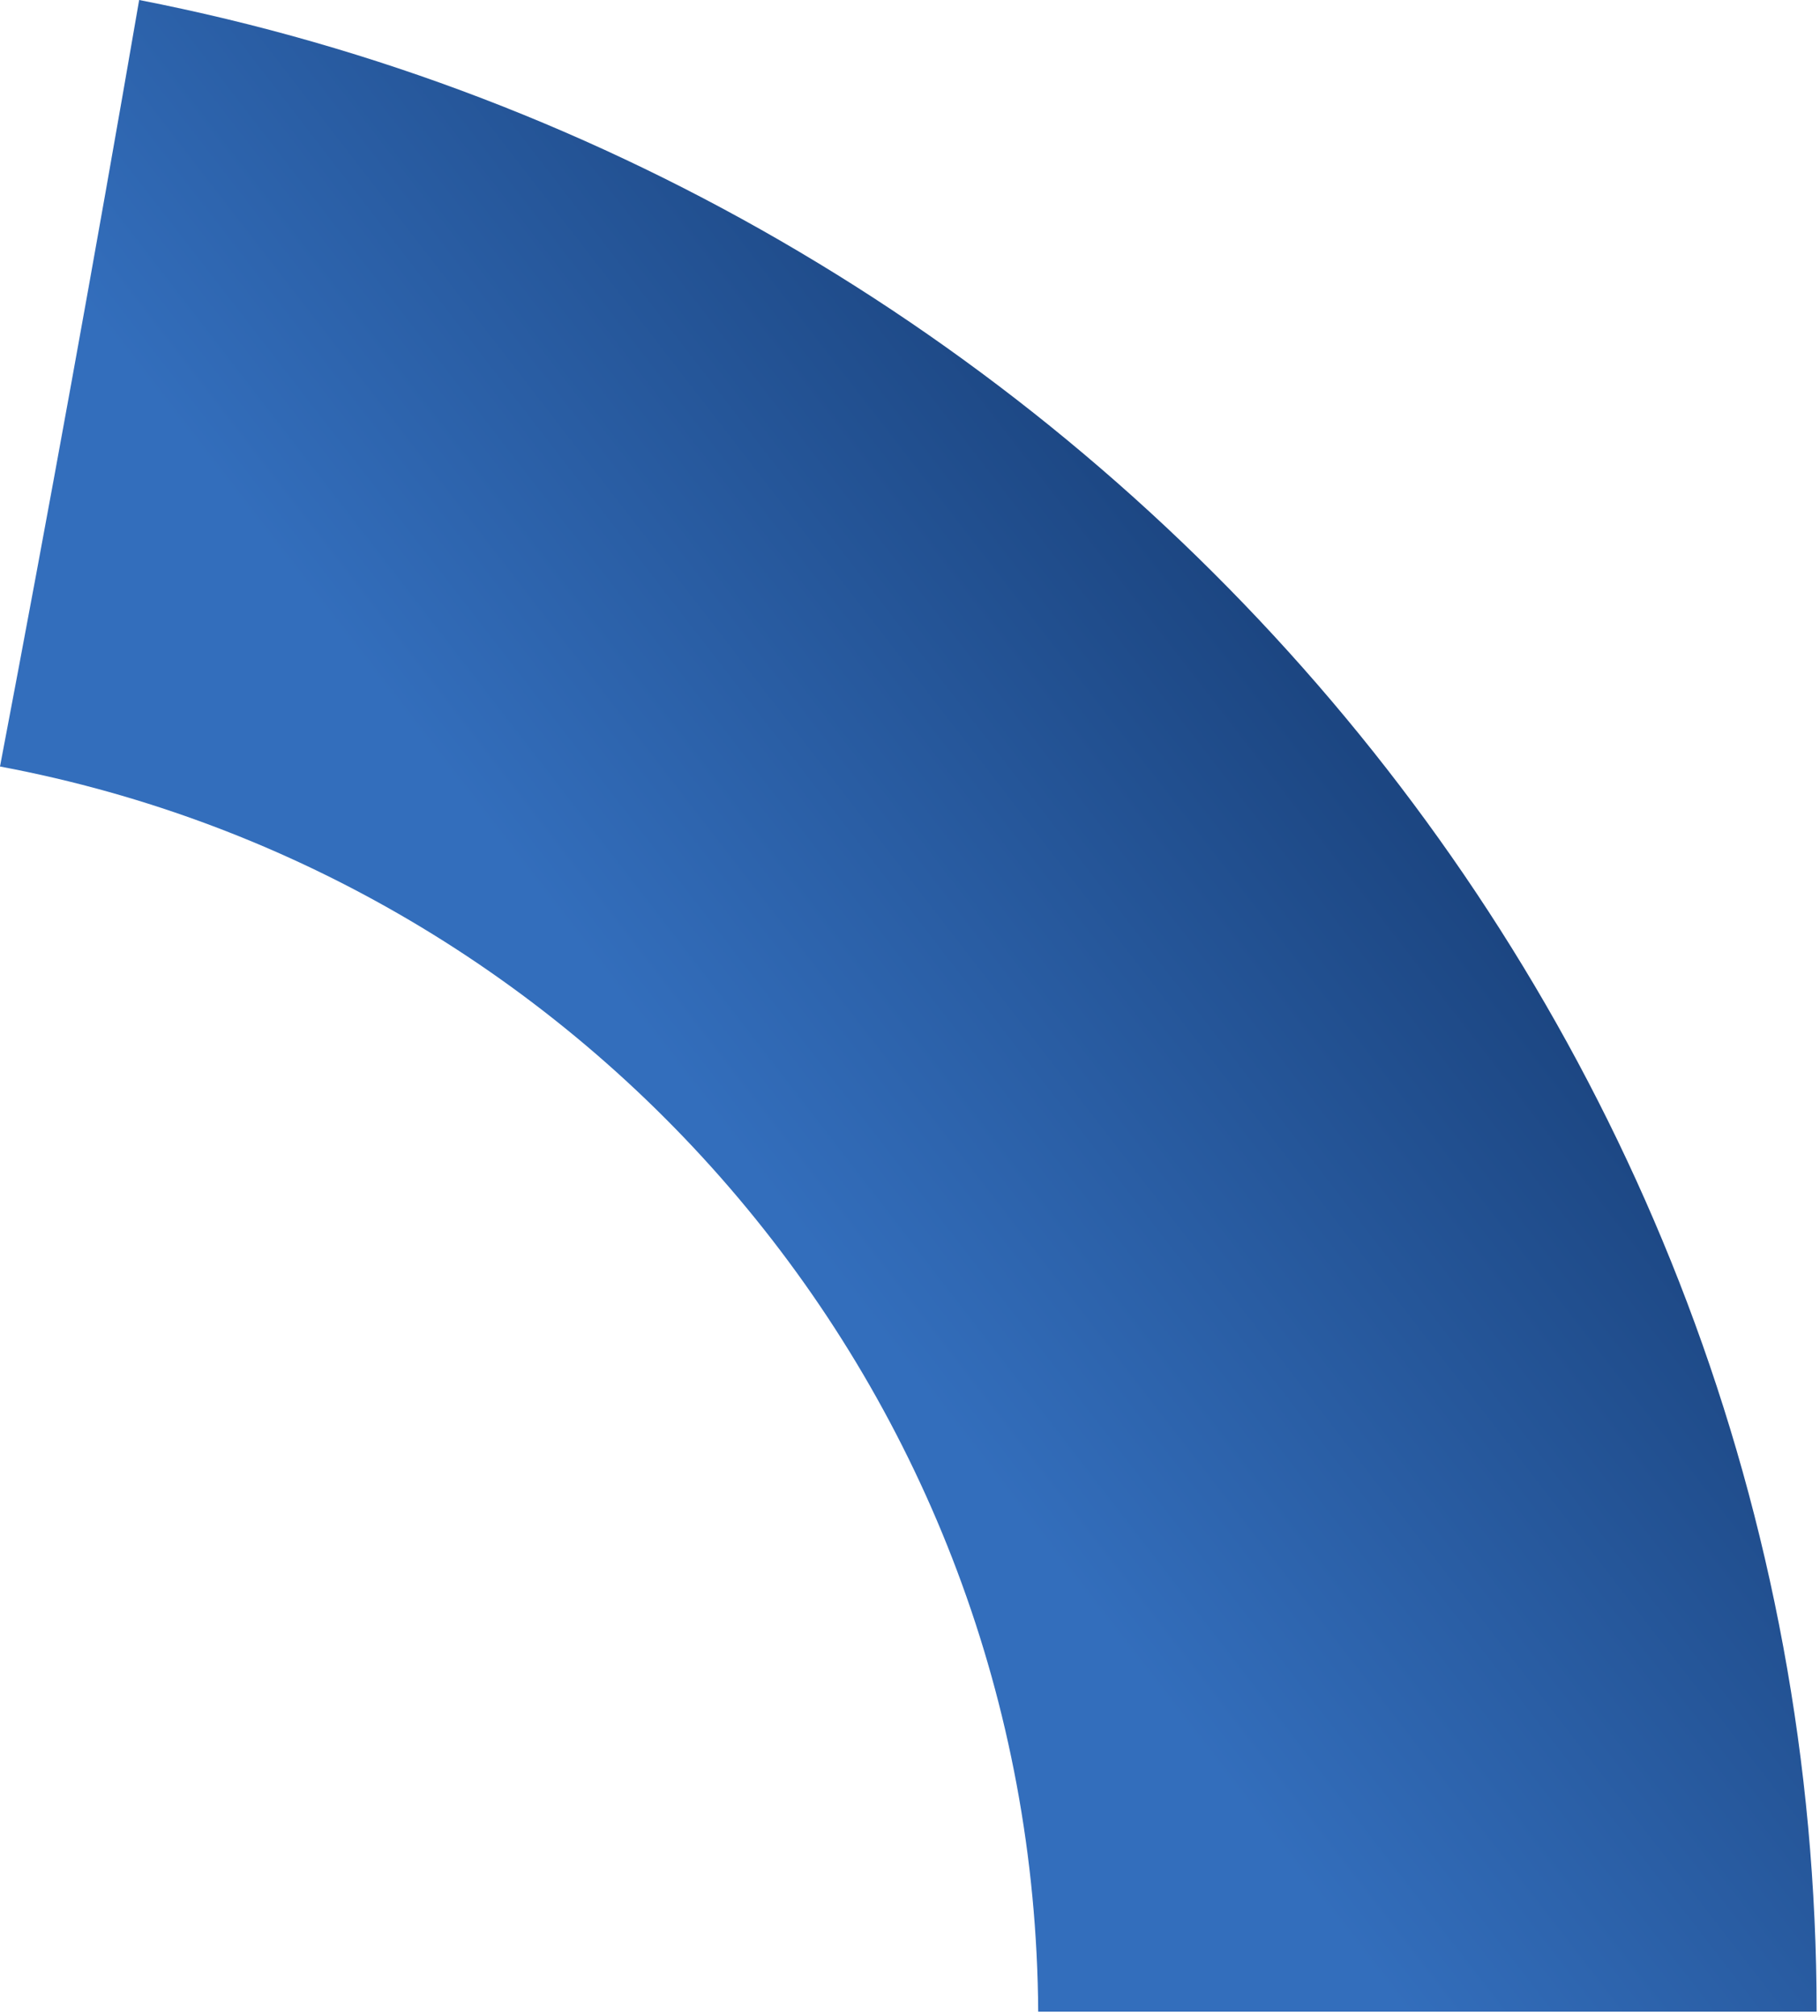 <?xml version="1.0" encoding="UTF-8"?>
<svg width="242px" height="268px" viewBox="0 0 242 268" version="1.1" xmlns="http://www.w3.org/2000/svg" xmlns:xlink="http://www.w3.org/1999/xlink">
    <!-- Generator: Sketch 52.1 (67048) - http://www.bohemiancoding.com/sketch -->
    <title>Path</title>
    <desc>Created with Sketch.</desc>
    <defs>
        <linearGradient x1="43.104%" y1="60.226%" x2="72.855%" y2="35.324%" id="linearGradient-1">
            <stop stop-color="#336EBC" offset="0%"></stop>
            <stop stop-color="#1C4682" offset="100%"></stop>
        </linearGradient>
    </defs>
    <g id="Page-1" stroke="none" stroke-width="1" fill="none" fill-rule="evenodd">
        <path d="M0,101.912 C6.473,67.939 12.641,33.969 18.504,0 C143.904,24.452 241.55,134.901 241.55,267.456 L138.047,267.456 C137.55,185.055 78.255,116.595 0,101.912 Z" id="Path" fill="url(#linearGradient-1)" fill-rule="nonzero"></path>
    </g>
</svg>